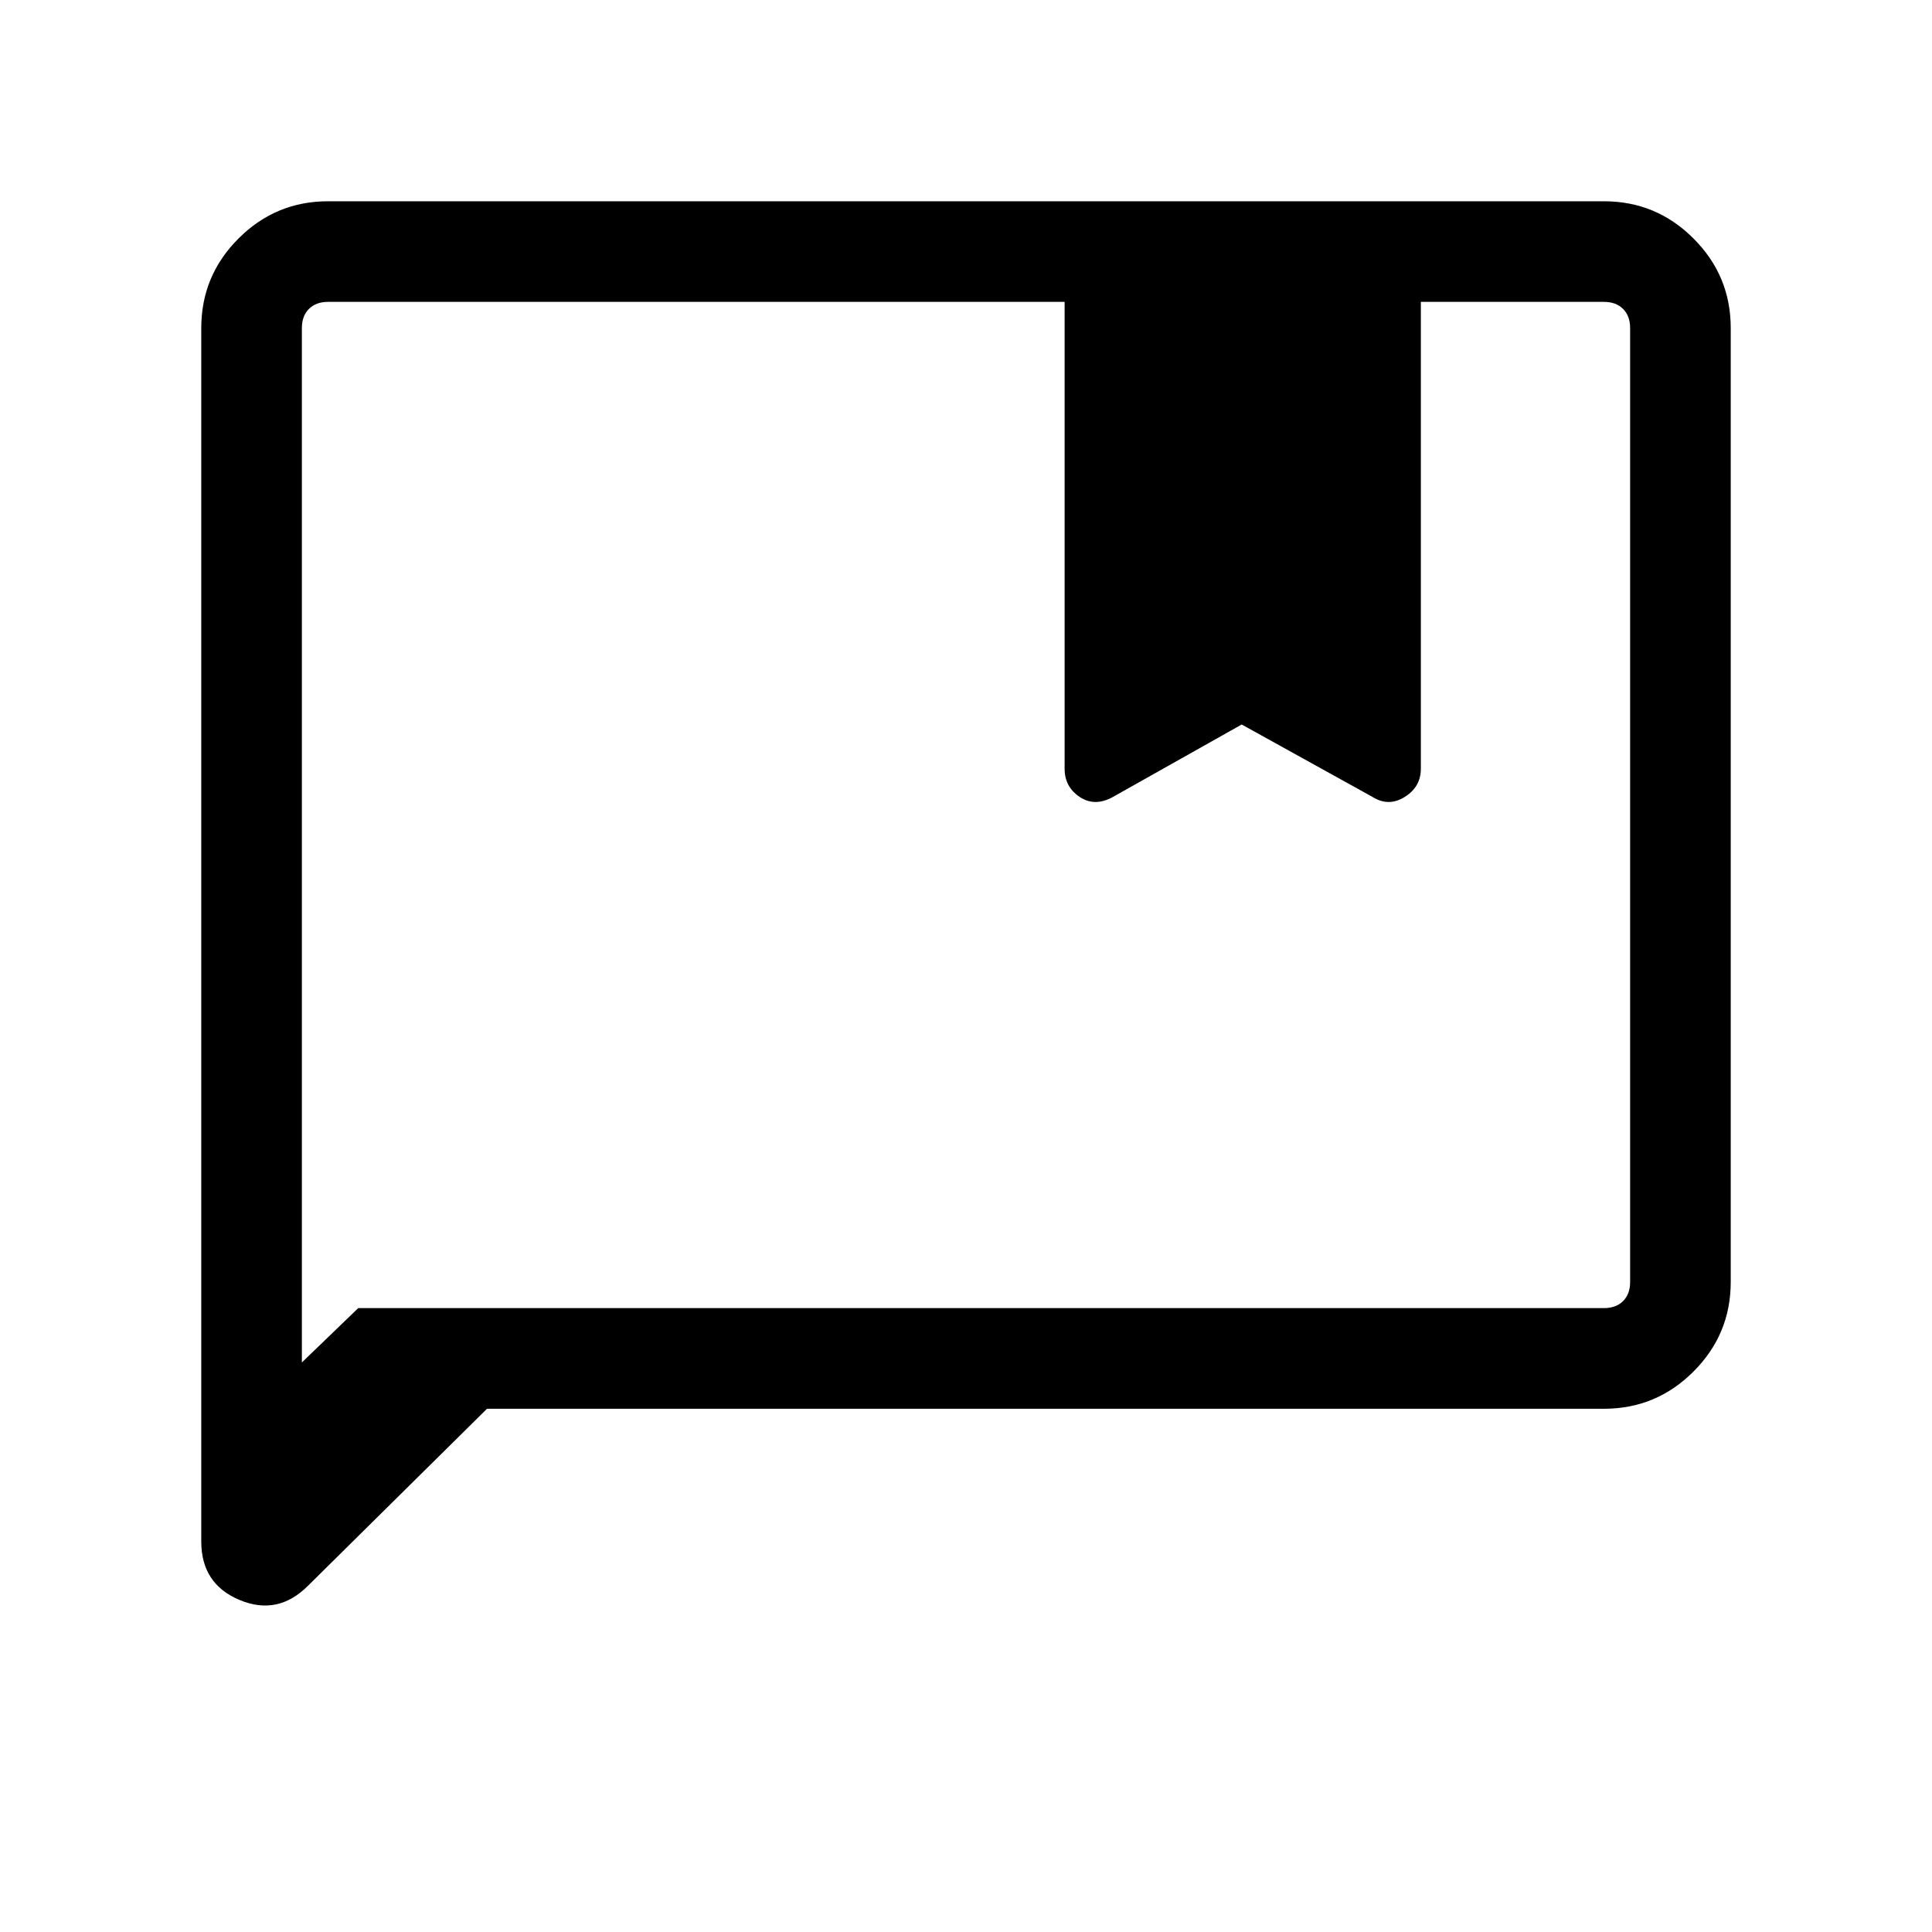 <svg xmlns="http://www.w3.org/2000/svg" height="40" width="40"><path d="m6.25 28.208 1.167-1.125h25.791q.25 0 .396-.145.146-.146.146-.396V6.792q0-.25-.146-.396-.146-.146-.396-.146h-3.791v9.667q0 .375-.334.583-.333.208-.666 0L25.708 15l-2.666 1.5q-.375.208-.688 0-.312-.208-.312-.583V6.25H6.792q-.25 0-.396.146-.146.146-.146.396Zm-2.083 3.709V6.792q0-1.084.771-1.854.77-.771 1.854-.771h26.416q1.084 0 1.854.771.771.77.771 1.854v19.75q0 1.083-.771 1.854-.77.771-1.854.771H10.083l-3.708 3.666q-.625.625-1.417.292-.791-.333-.791-1.208Zm2.083-4.834V6.25v.542Z"/></svg>